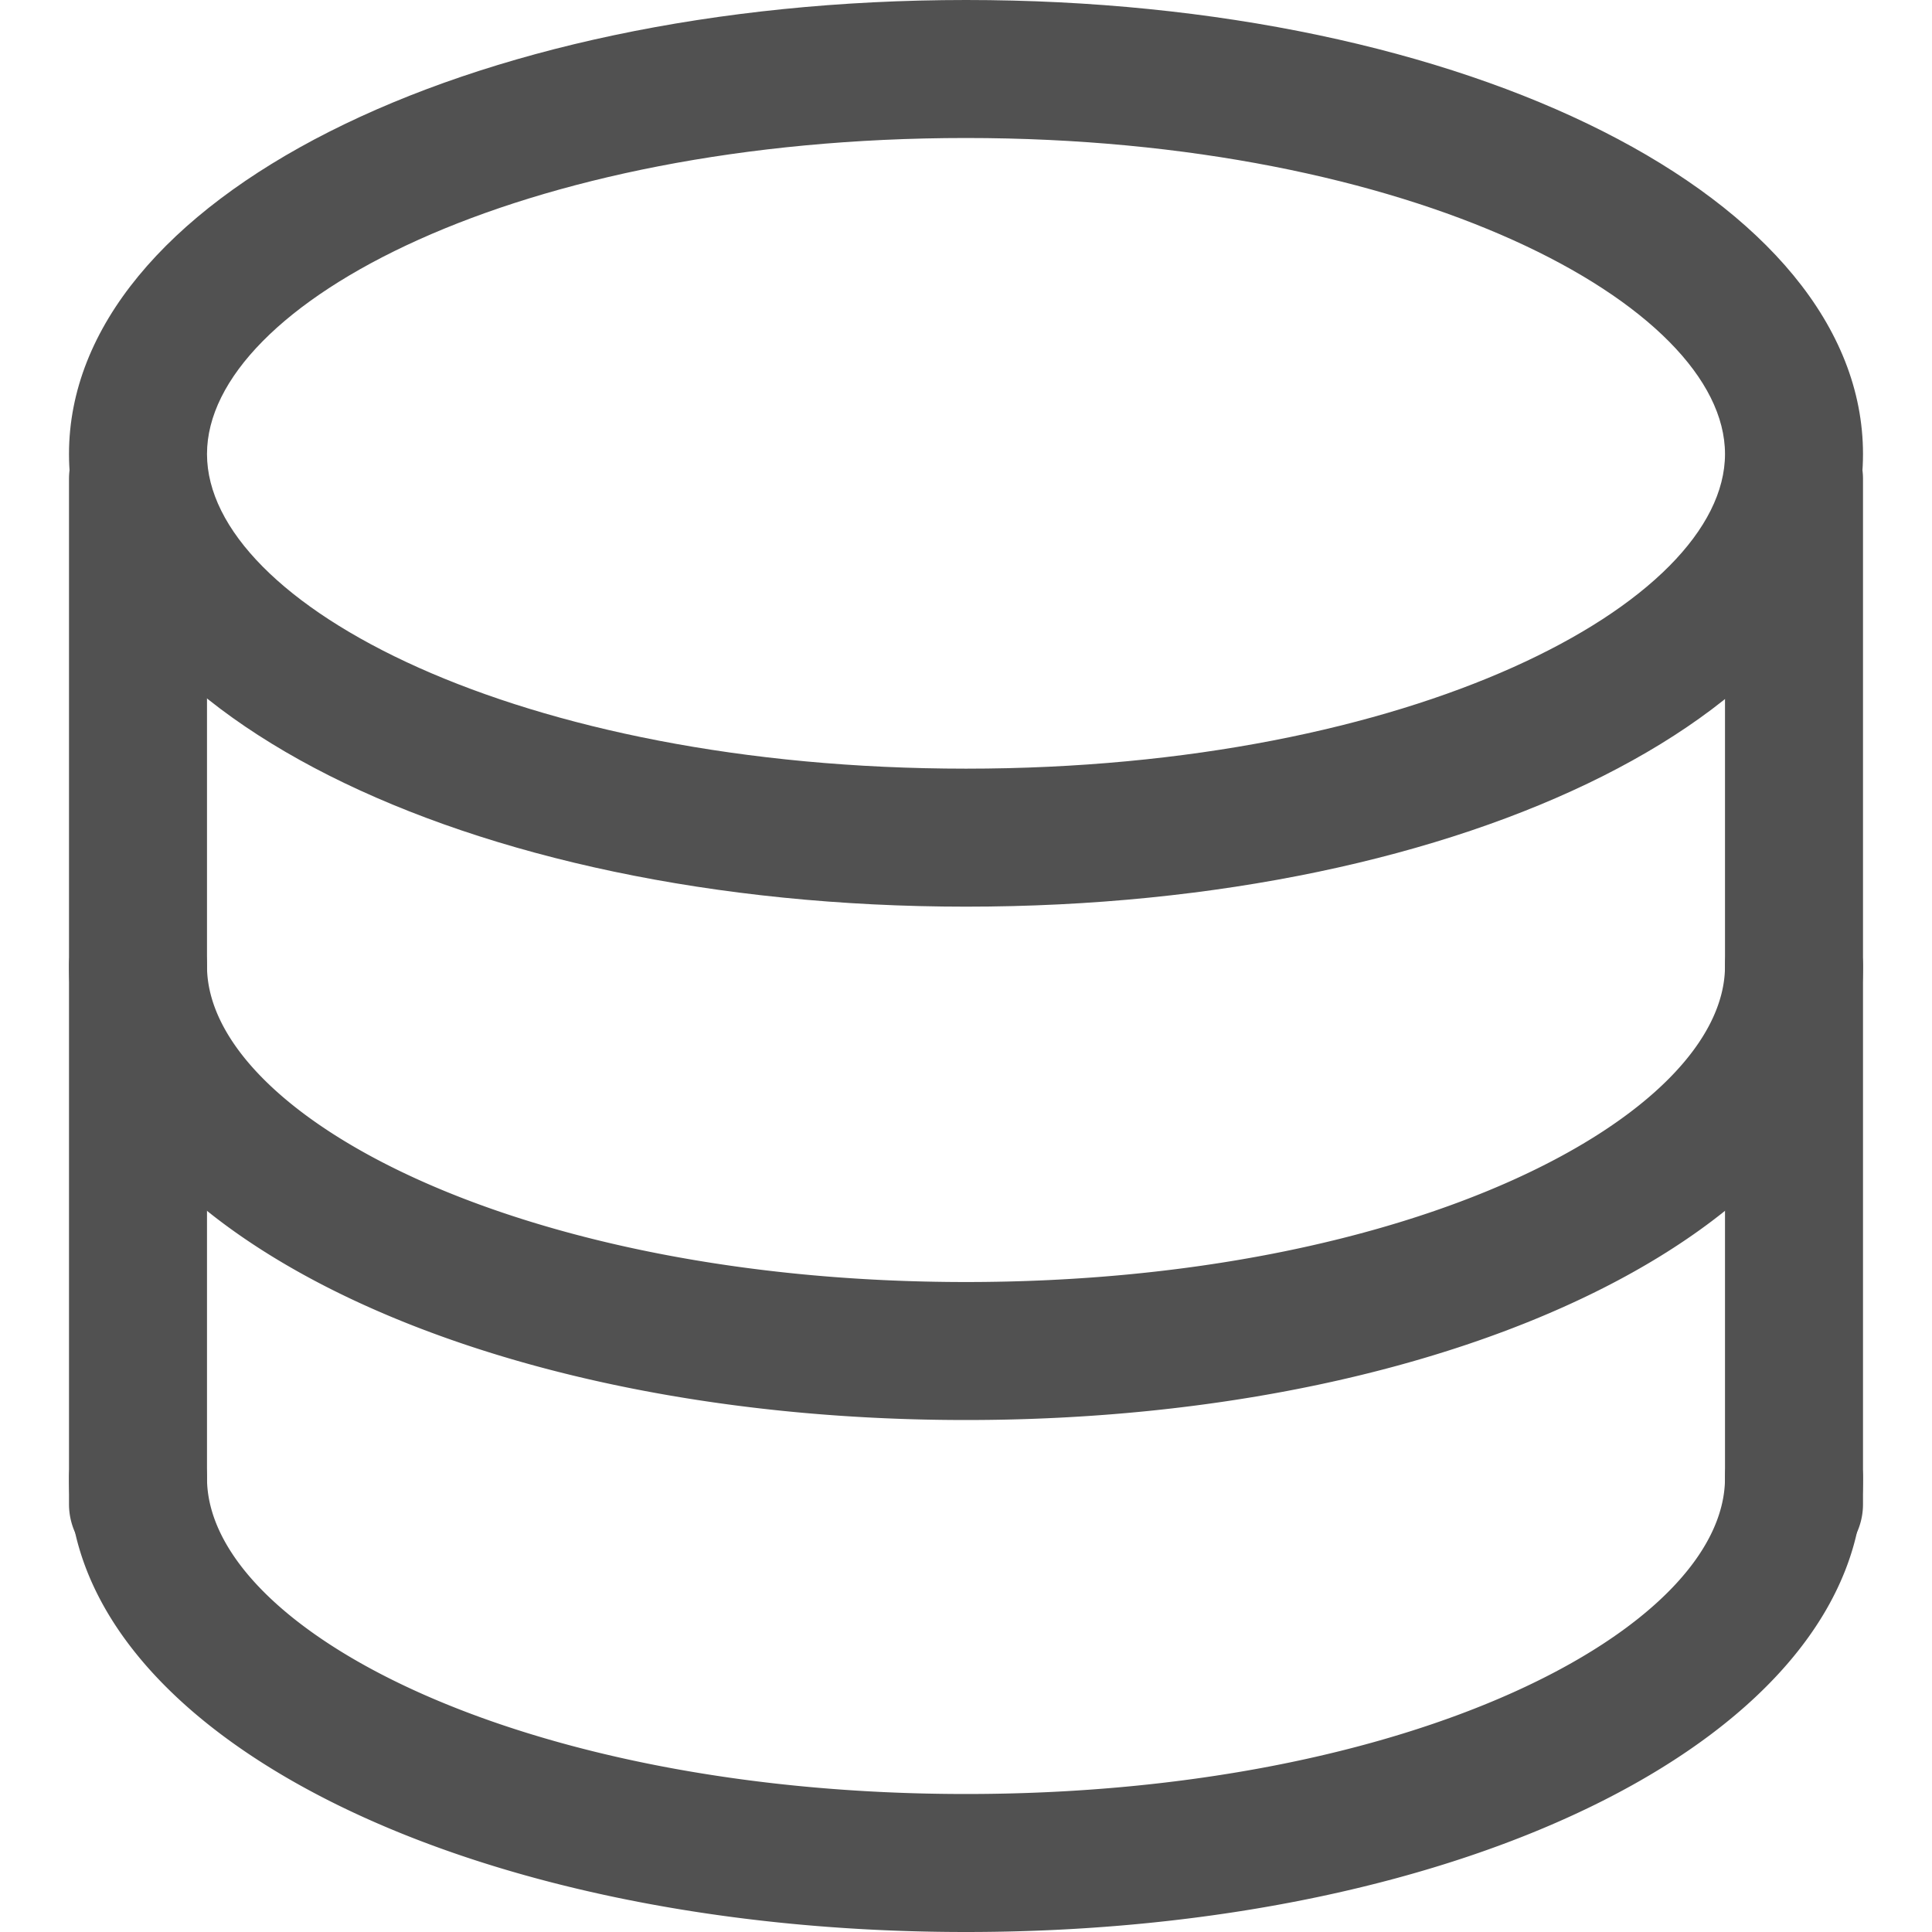 <?xml version="1.0" standalone="no"?><!DOCTYPE svg PUBLIC "-//W3C//DTD SVG 1.1//EN" "http://www.w3.org/Graphics/SVG/1.1/DTD/svg11.dtd"><svg t="1589797038317" class="icon" viewBox="0 0 1024 1024" version="1.1" xmlns="http://www.w3.org/2000/svg" p-id="25349" xmlns:xlink="http://www.w3.org/1999/xlink" width="200" height="200"><defs><style type="text/css"></style></defs><path d="M512 480.549C245.76 480.549 36.571 375.223 36.571 240.64S245.76 0 512 0 987.429 105.326 987.429 240.64s-209.189 239.909-475.429 239.909zM512 73.143C275.017 73.143 109.714 160.914 109.714 240.64s165.303 166.766 402.286 166.766S914.286 319.634 914.286 240.64 748.983 73.143 512 73.143z" p-id="25350" fill="#515151"></path><path d="M512 752.64C245.76 752.64 36.571 646.583 36.571 512a36.571 36.571 0 0 1 73.143 0c0 78.994 165.303 167.497 402.286 167.497S914.286 590.994 914.286 512a36.571 36.571 0 0 1 73.143 0c0 134.583-209.189 240.64-475.429 240.64z" p-id="25351" fill="#515151"></path><path d="M512 1024C245.76 1024 36.571 918.674 36.571 783.36a36.571 36.571 0 0 1 73.143 0C109.714 863.086 275.017 950.857 512 950.857s402.286-87.771 402.286-167.497a36.571 36.571 0 0 1 73.143 0C987.429 918.674 778.24 1024 512 1024z" p-id="25352" fill="#515151"></path><path d="M950.857 833.829a36.571 36.571 0 0 1-36.571-36.571V253.806a36.571 36.571 0 1 1 73.143 0v543.451a36.571 36.571 0 0 1-36.571 36.571zM73.143 833.829a36.571 36.571 0 0 1-36.571-36.571V253.806a36.571 36.571 0 0 1 73.143 0v543.451a36.571 36.571 0 0 1-36.571 36.571z" p-id="25353" fill="#515151"></path></svg>